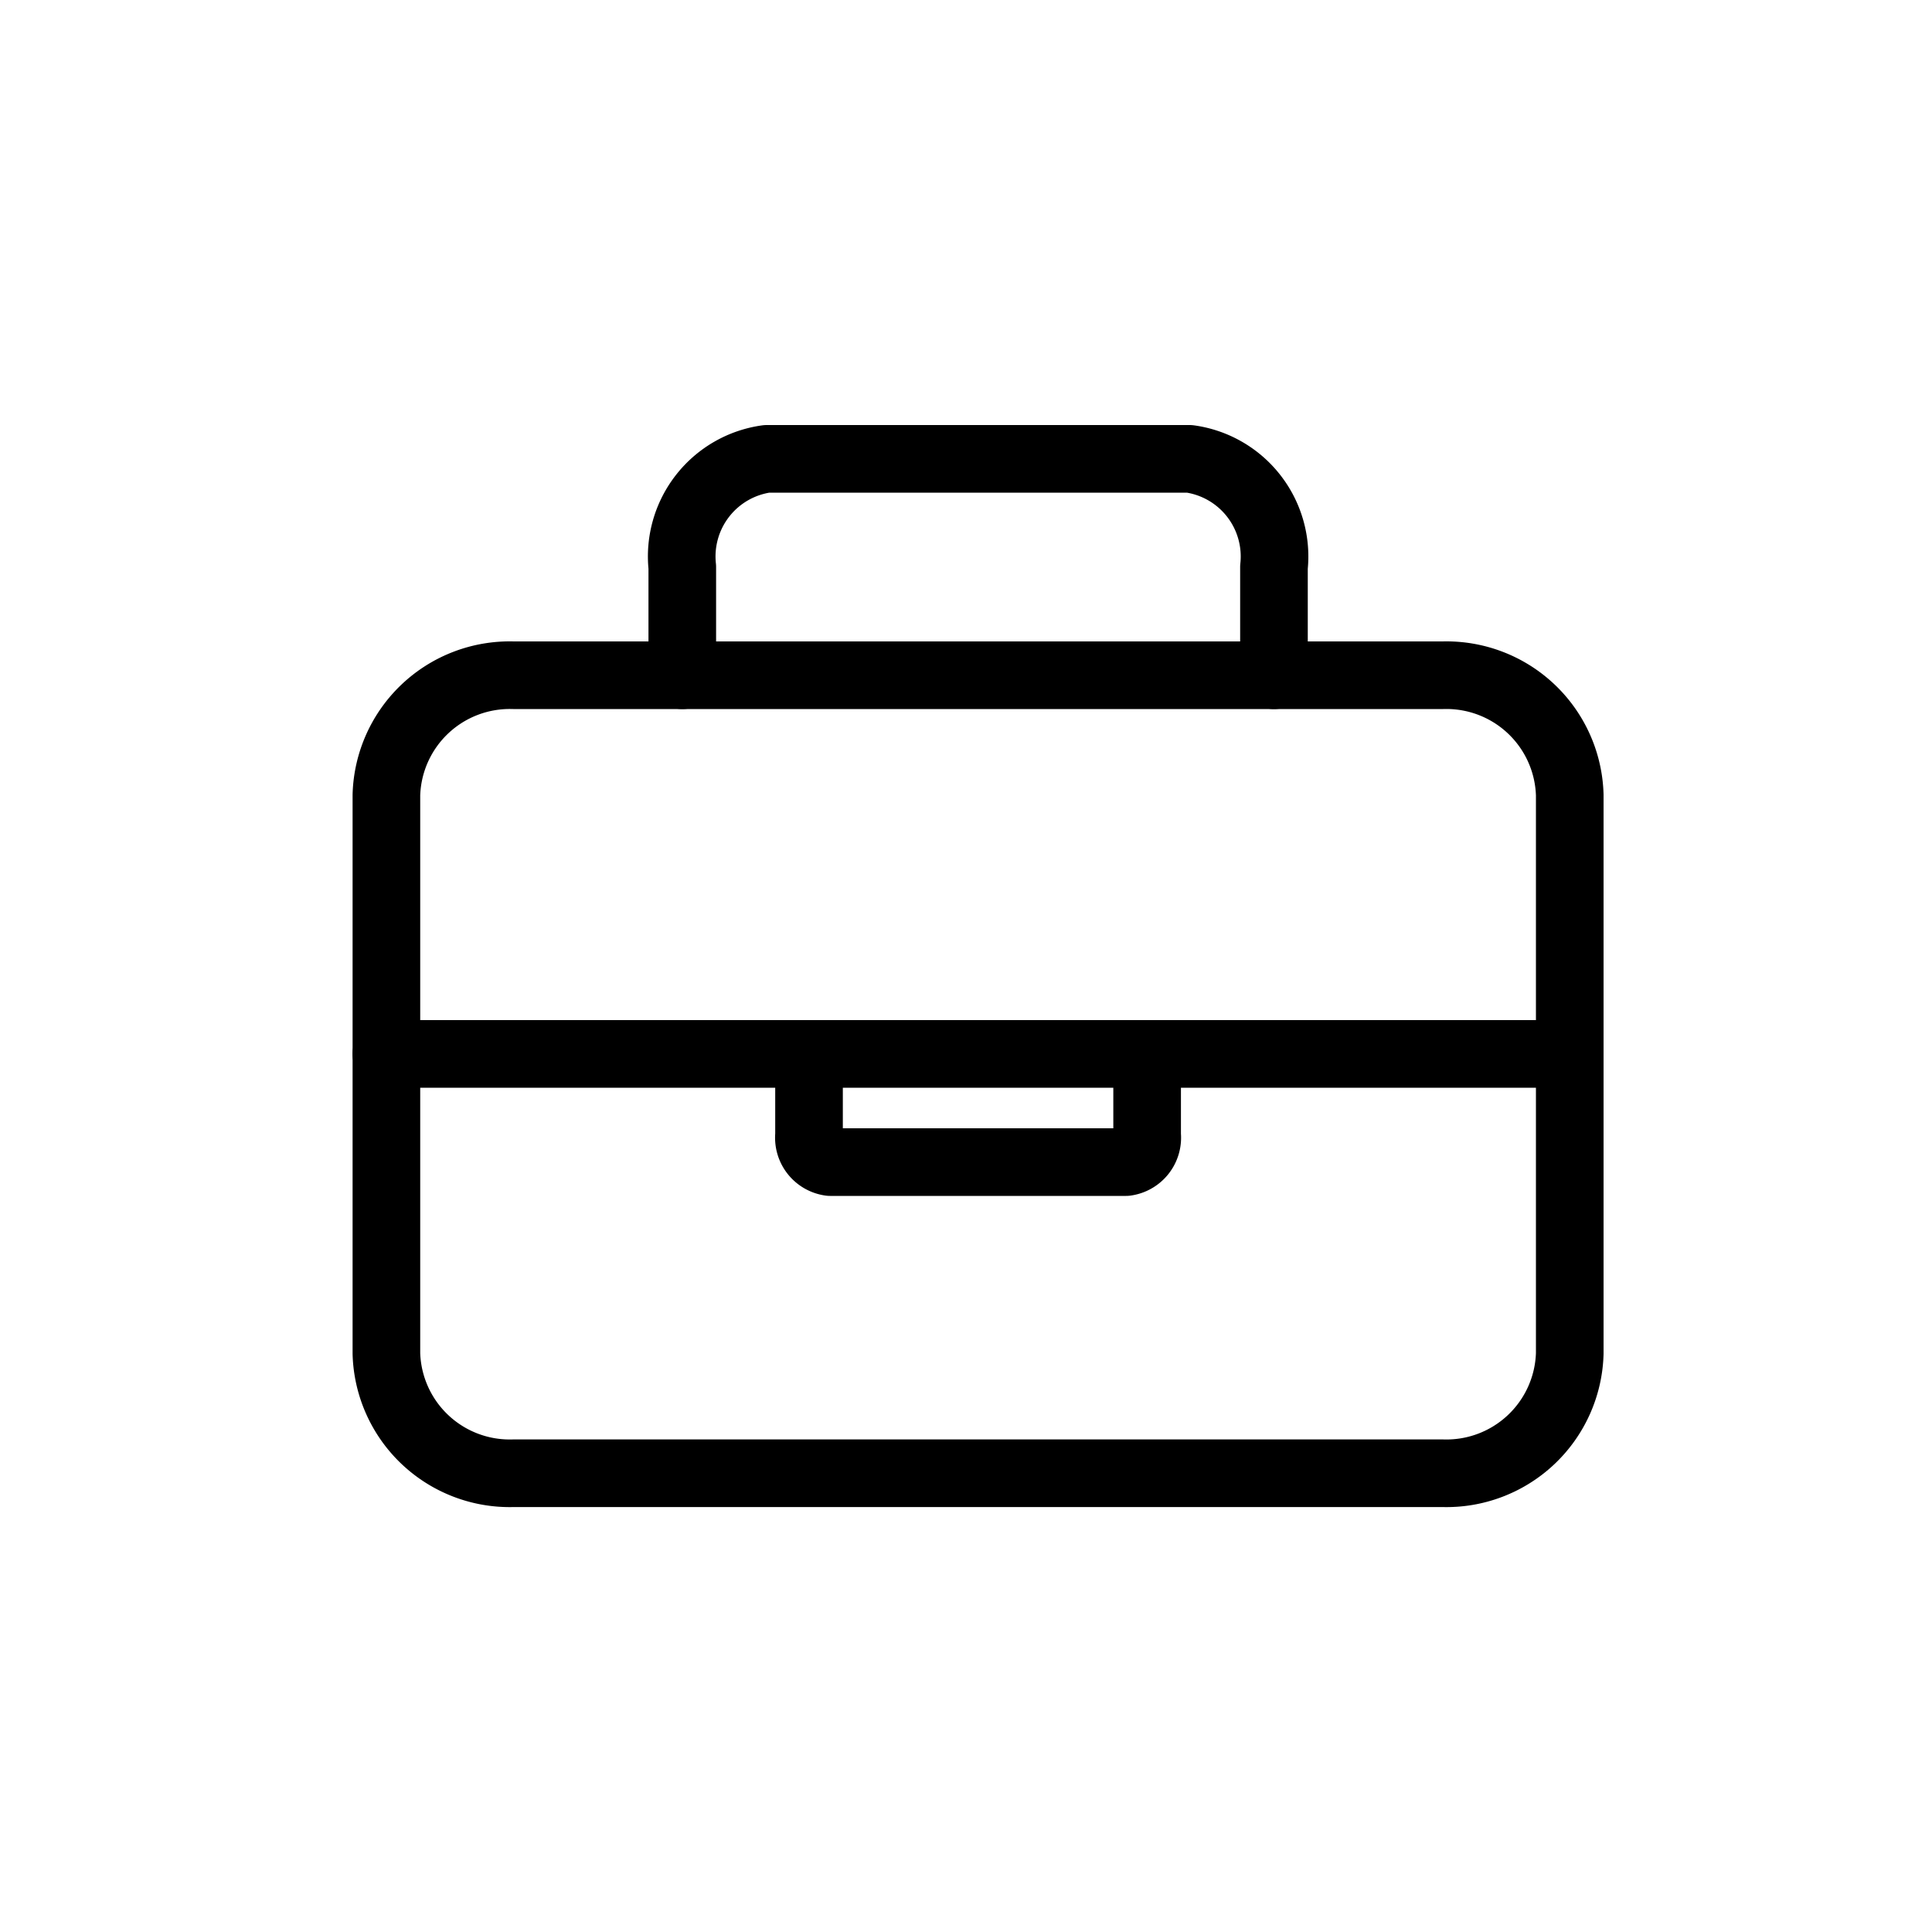 <svg id="Group_161762" data-name="Group 161762" xmlns="http://www.w3.org/2000/svg" width="20" height="20" viewBox="0 0 20 20">
  <rect id="Rectangle_156977" data-name="Rectangle 156977" width="20" height="20" fill="#fff" opacity="0"/>
  <g id="Icon_ion-briefcase-outline" data-name="Icon ion-briefcase-outline" transform="translate(4 4.75)">
    <path id="Path_426410" data-name="Path 426410" d="M3.563,9h9.626A1.277,1.277,0,0,1,14.5,10.239v5.783a1.277,1.277,0,0,1-1.313,1.239H3.563A1.277,1.277,0,0,1,2.25,16.022V10.239A1.277,1.277,0,0,1,3.563,9Z" transform="translate(-2.25 -6.76)" fill="none" stroke="#000" stroke-linejoin="round" stroke-width="0.7"/>
    <path id="Path_426411" data-name="Path 426411" d="M5.313,6.74V5.62A1.02,1.02,0,0,1,6.188,4.5h4.375a1.02,1.02,0,0,1,.875,1.12V6.74M14.5,10.66H2.25m7.875,0v.84a.255.255,0,0,1-.219.28H6.844a.255.255,0,0,1-.219-.28v-.84" transform="translate(-2.25 -4.5)" fill="none" stroke="#000" stroke-linecap="round" stroke-linejoin="round" stroke-width="0.7"/>
  </g>
</svg>

